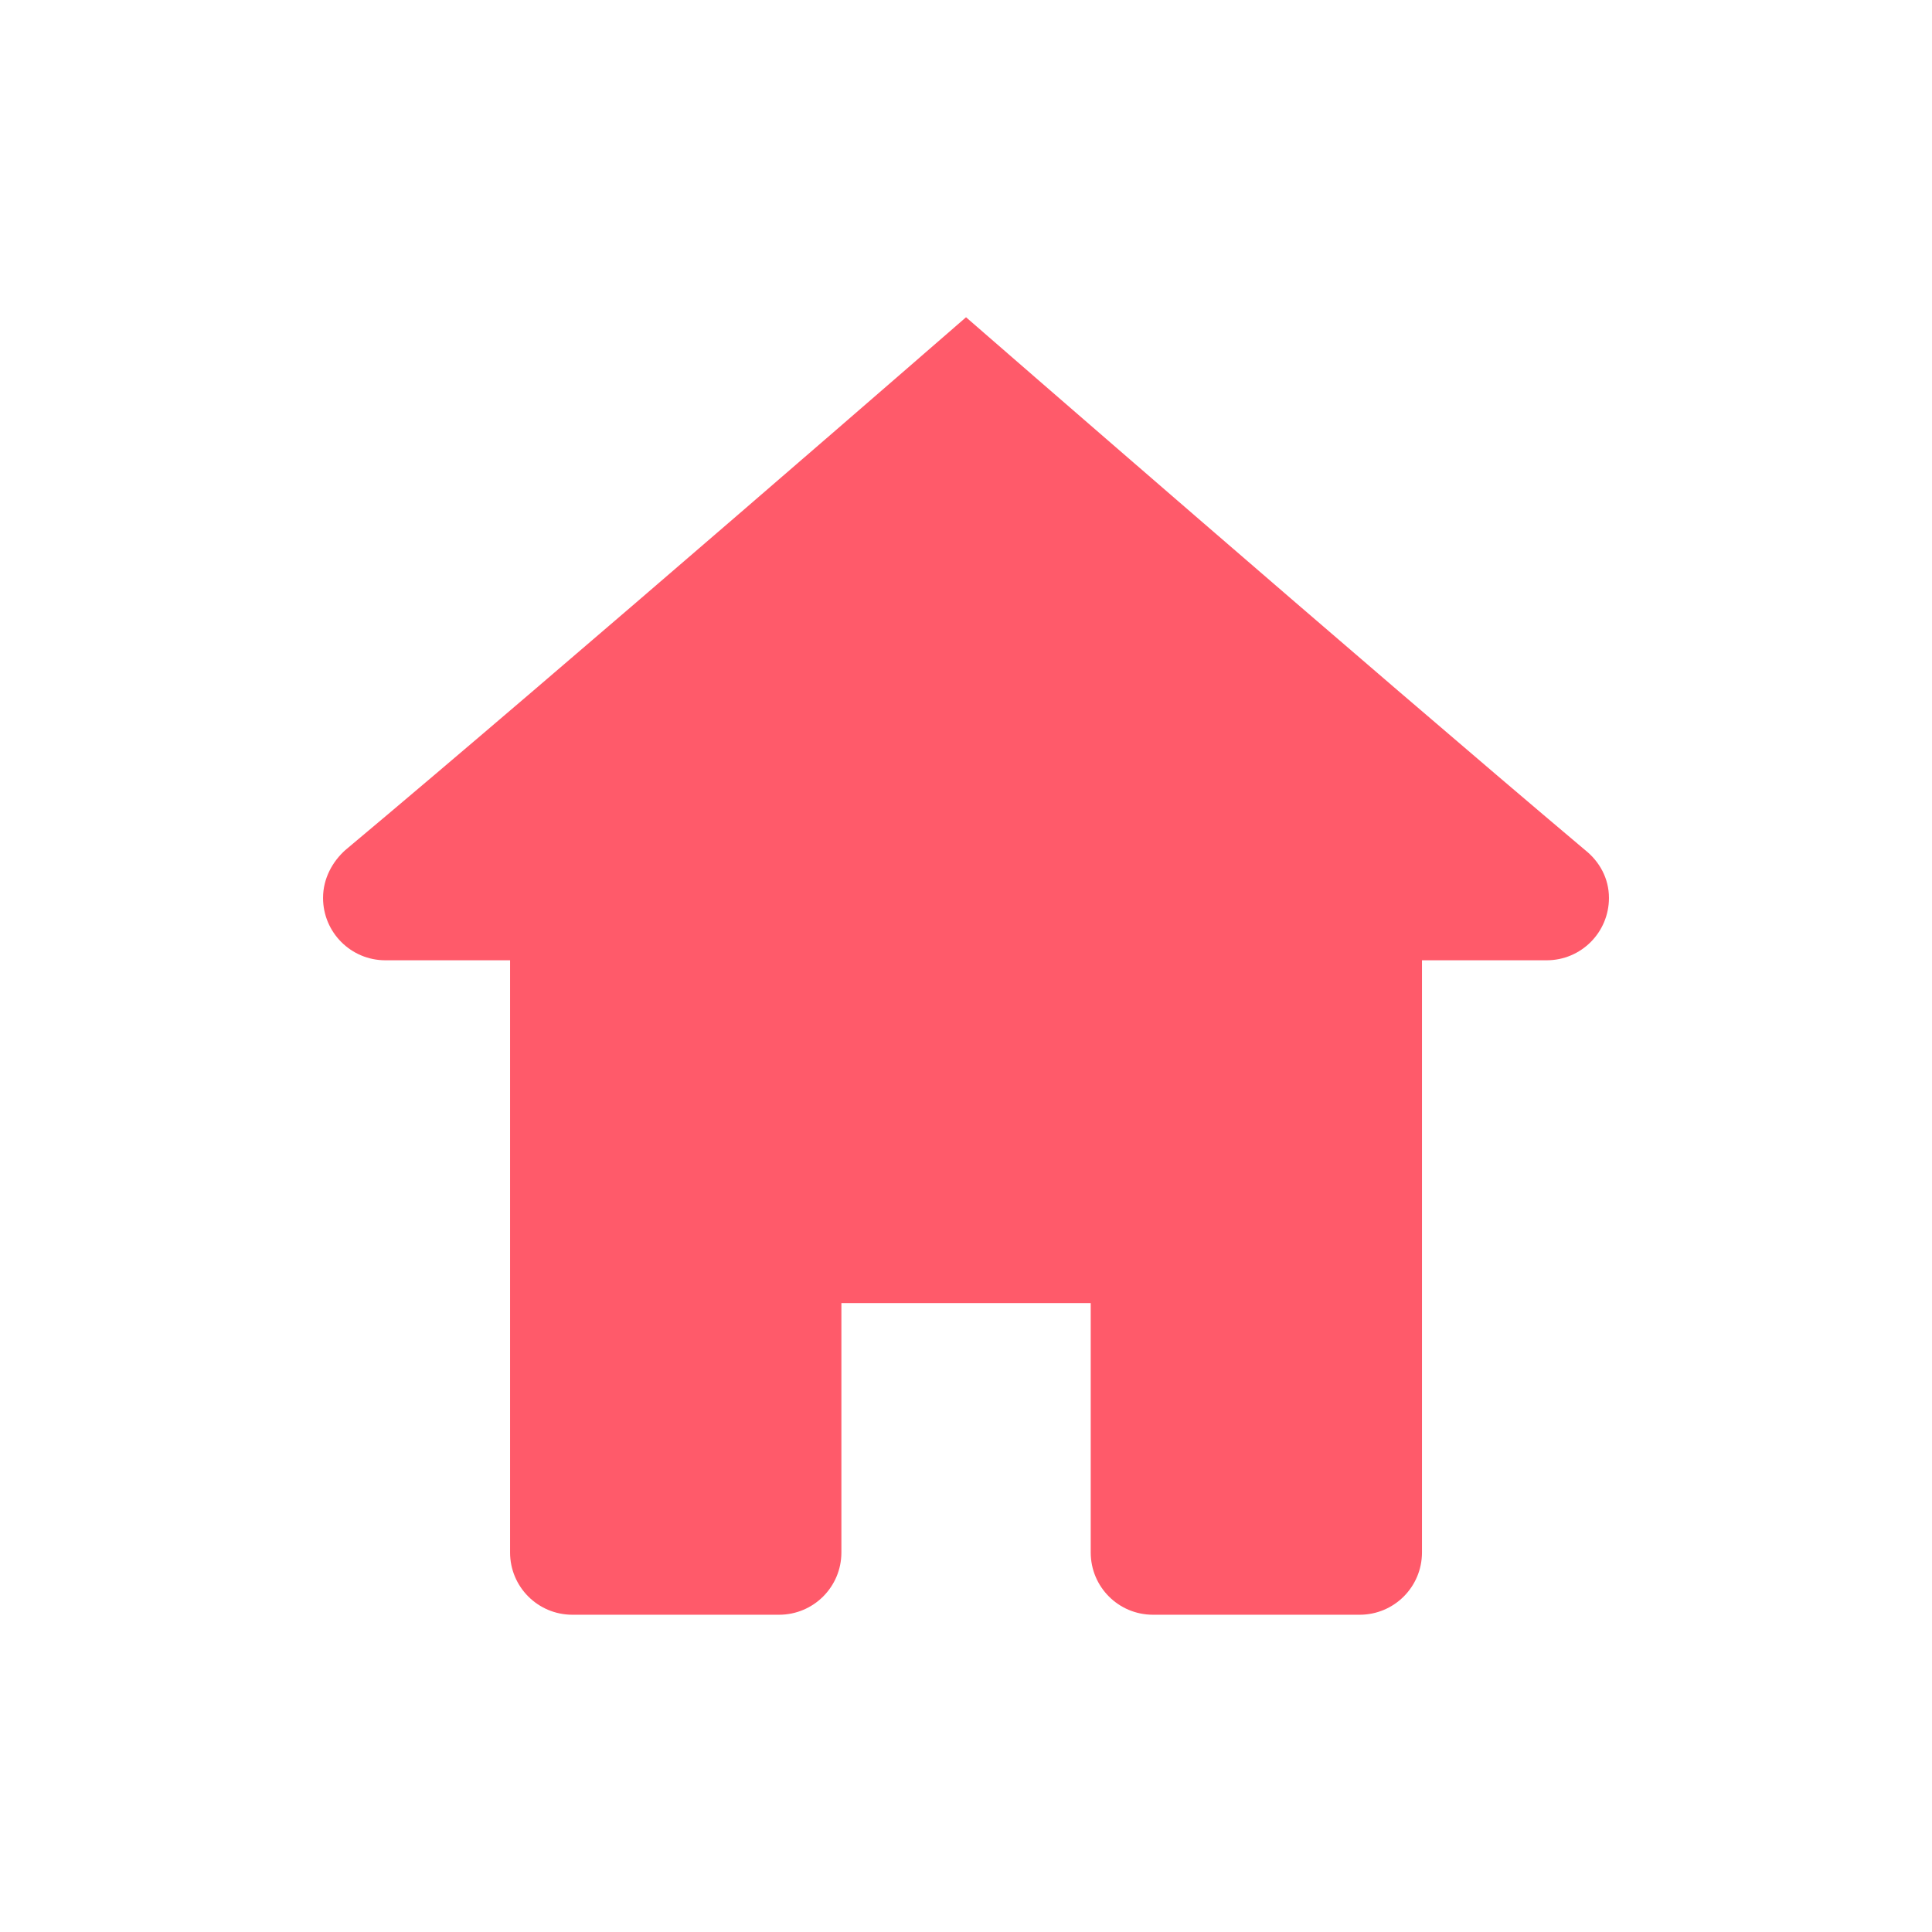 <svg width="1024" height="1024" xmlns="http://www.w3.org/2000/svg" class="icon">
 <defs>
  <style type="text/css"/>
 </defs>
 <g>
  <title>background</title>
  <rect fill="none" id="canvas_background" height="402" width="582" y="-1" x="-1"/>
 </g>
 <g>
  <title>Layer 1</title>
  <path id="svg_1" fill="#ff5a6a" d="m183.038,450.549c-6.733,6.04 -11.816,14.971 -11.816,25.361c0,18.262 14.78,33.06 33.022,33.06l66.101,0l0,313.853c0,18.282 14.779,33.022 33.022,33.022l109.57,0c18.224,0 33.02,-14.76 33.02,-33.022l0,-132.158l132.144,0l0,132.158c0,18.262 14.72,33.022 33.003,33.022l109.549,0c18.244,0 33.023,-14.741 33.023,-33.022l0,-313.853l66.081,0c18.28,0 33.021,-14.797 33.021,-33.06c0,-10.39 -5.042,-19.32 -12.645,-25.361c-113.381,-95.543 -328.114,-282.394 -328.114,-282.394s-214.791,186.851 -328.98,282.394zm275.407,-239.405"/>
 </g>
</svg>